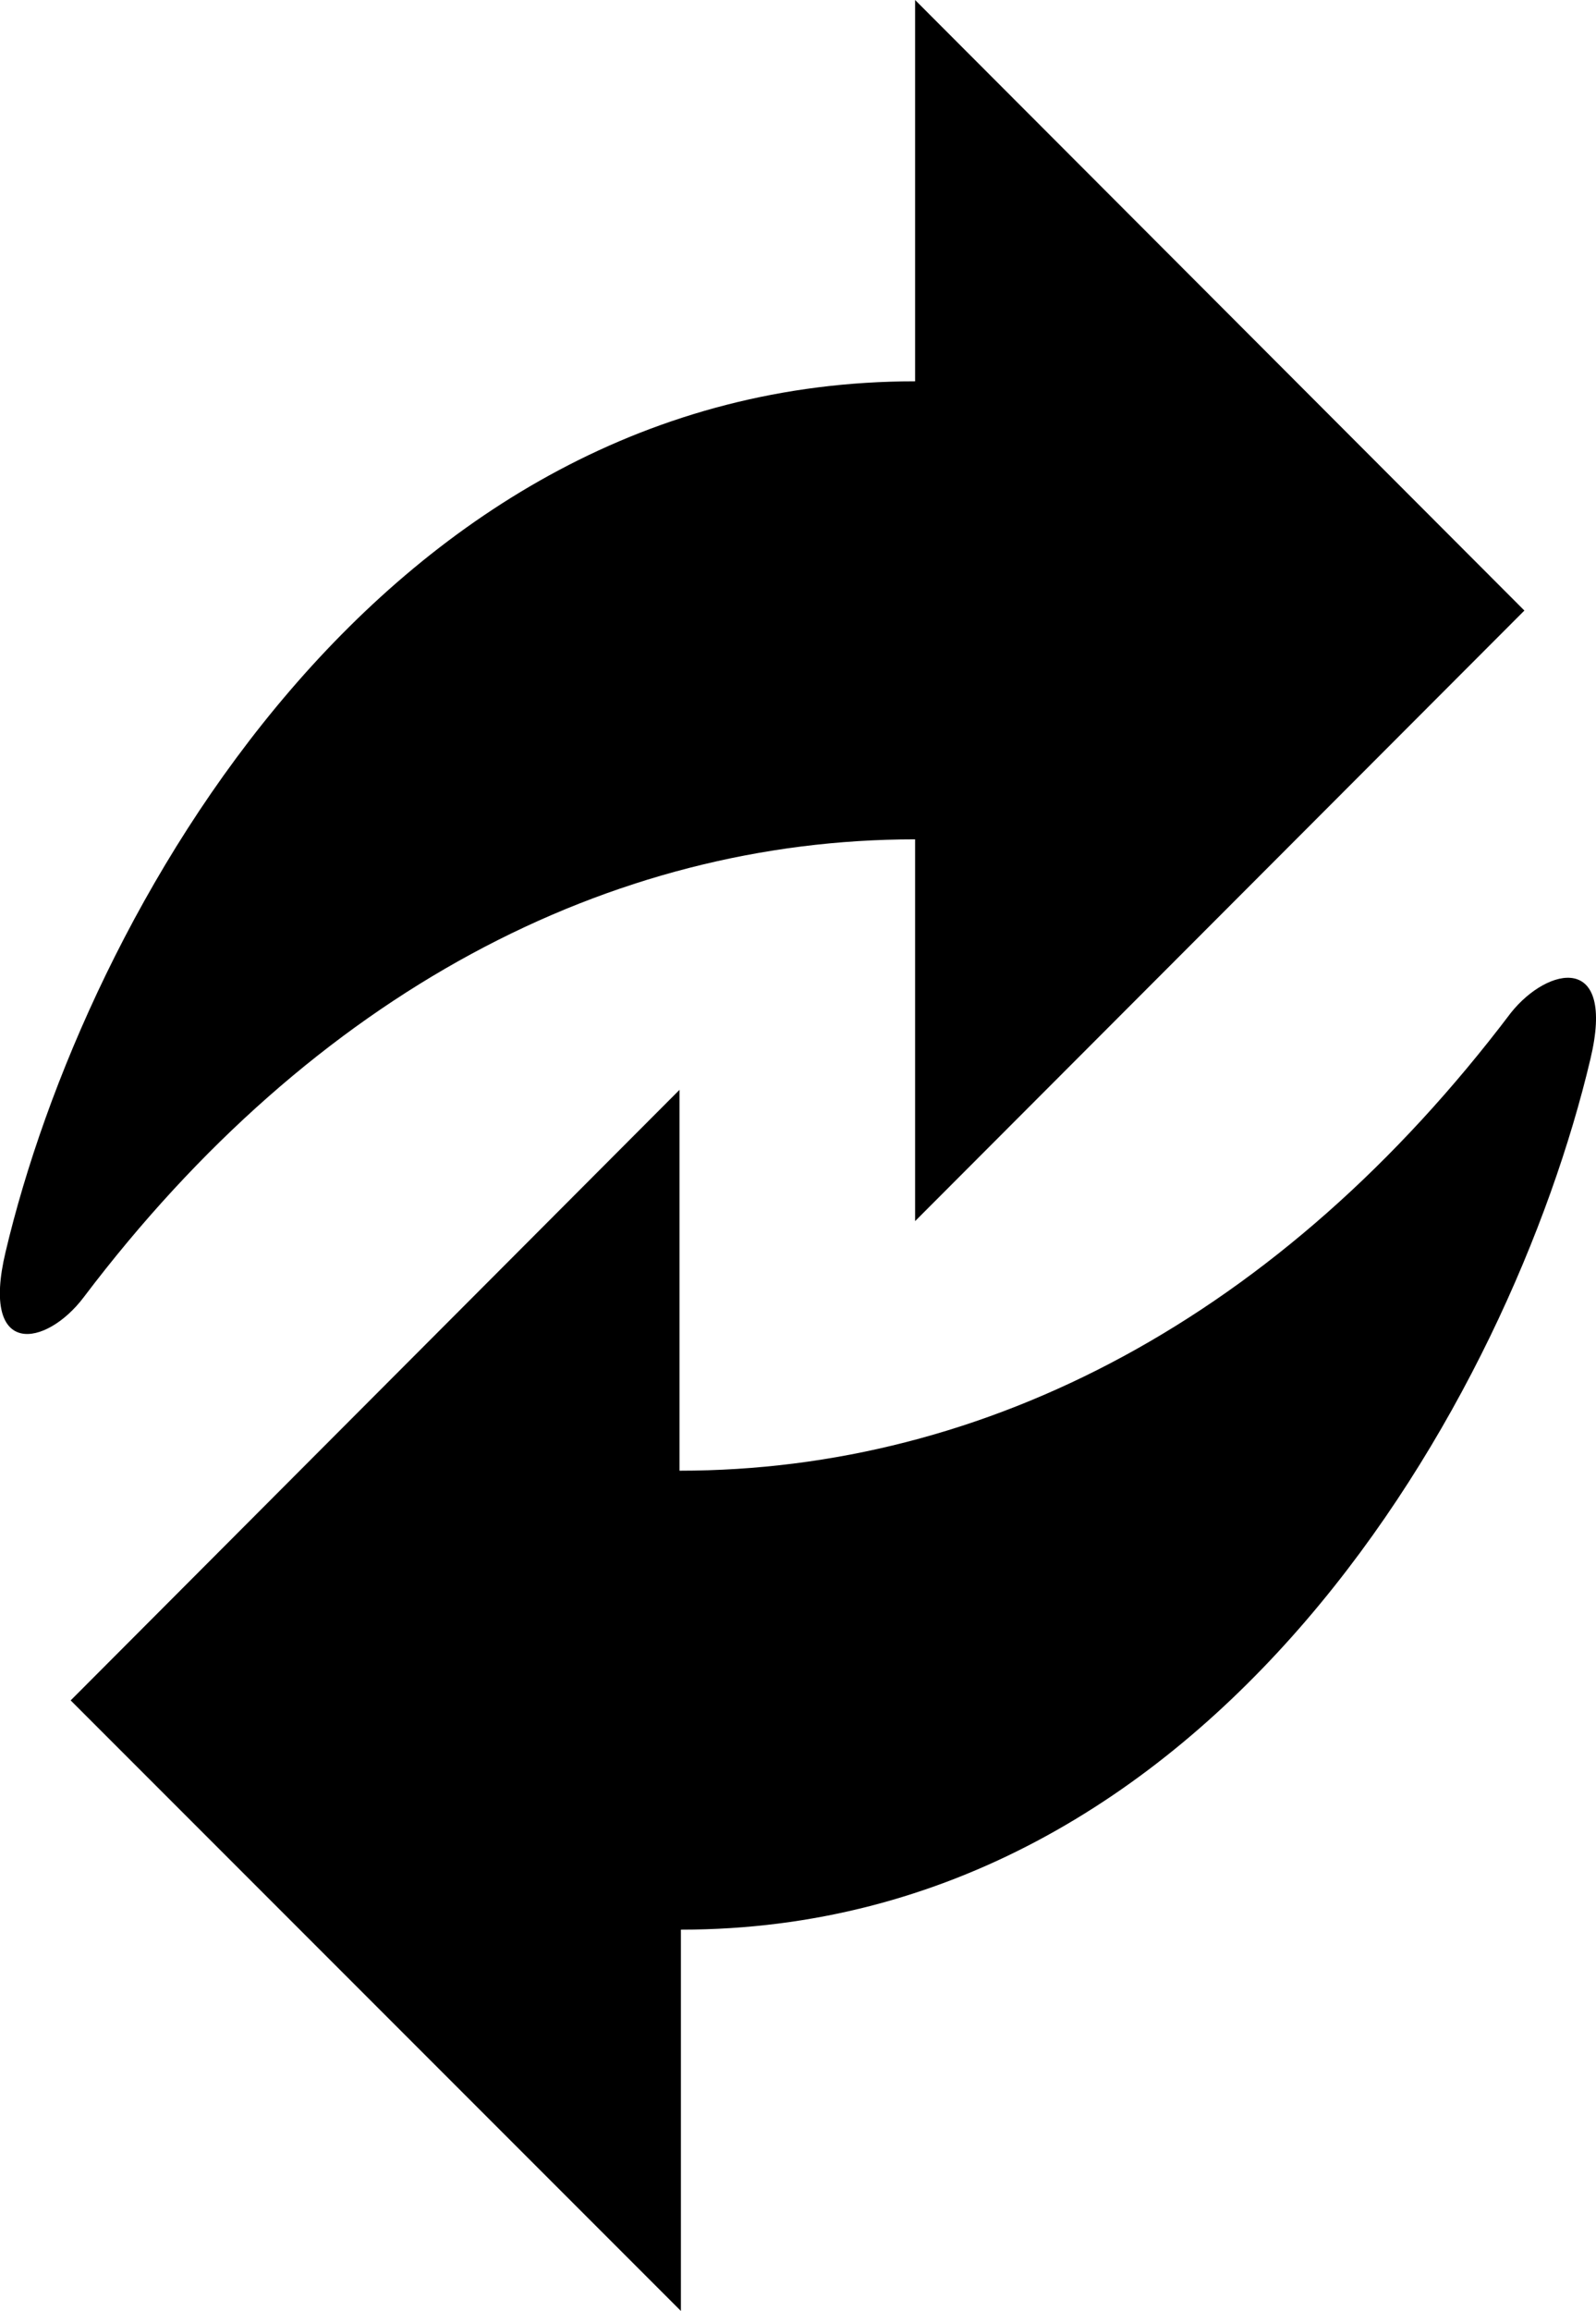 <svg xmlns="http://www.w3.org/2000/svg" viewBox="0 0 34.55 50"><g id="Layer_2" data-name="Layer 2"><g id="Layer_1-2" data-name="Layer 1"><path class="cls-1" d="M19.81,8.25V0L33,13.21,19.81,26.42V18.16c-6.6,0-13,3.3-18,9.91C1,29.14-.43,29.4.12,27.09,1.84,19.81,8.26,8.25,19.81,8.25ZM34.43,22.91c.55-2.31-.92-2-1.72-1-5,6.61-11.37,9.91-18,9.91V23.58L1.53,36.79,14.74,50V41.75C26.3,41.75,32.71,30.19,34.43,22.91Z"/></g></g></svg>